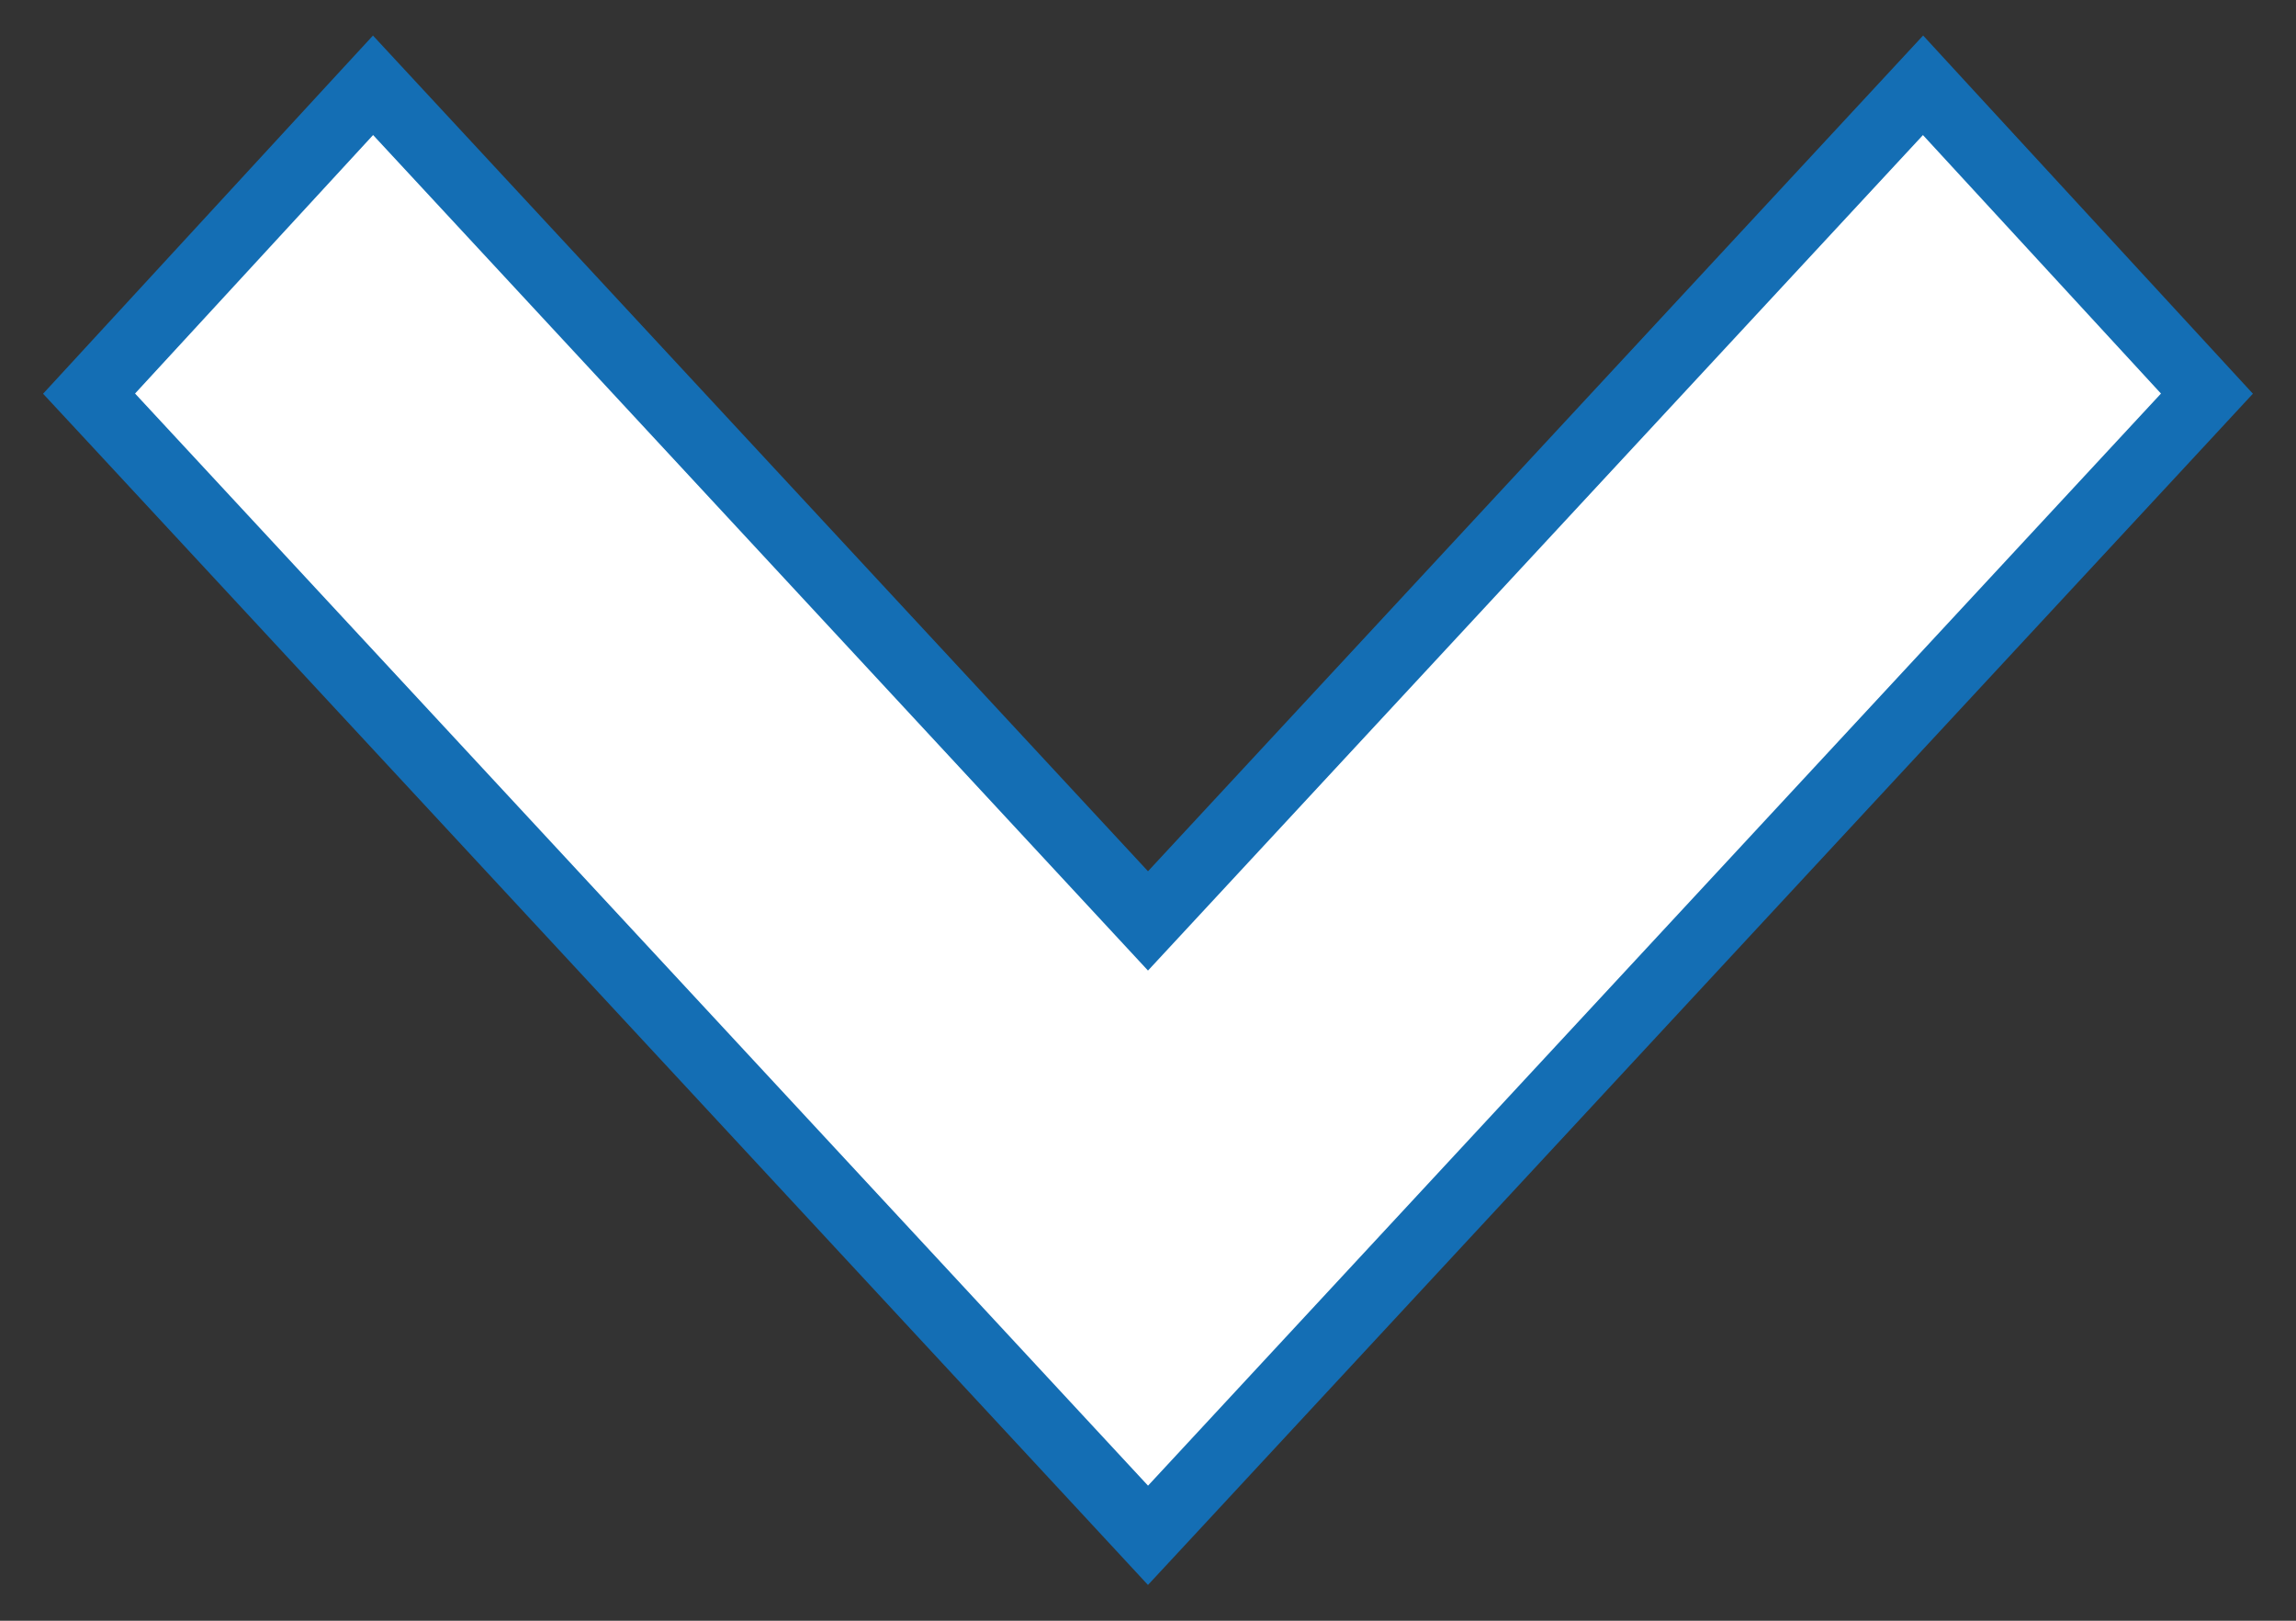 <svg width="34" height="24" viewBox="0 0 34 24" fill="none" xmlns="http://www.w3.org/2000/svg">
<rect x="0" y="0" width="34" height="24" fill="#333333" stroke="none"/>
<path d="M5.892 1.66L5.524 1.263L5.157 1.661L1.632 5.489L1.319 5.829L1.634 6.168L16.634 22.34L17 22.735L17.367 22.34L32.367 6.168L32.681 5.829L32.368 5.489L28.843 1.661L28.477 1.263L28.109 1.66L17 13.637L5.892 1.66Z" fill="white" stroke="#146EB4"/>
</svg>
